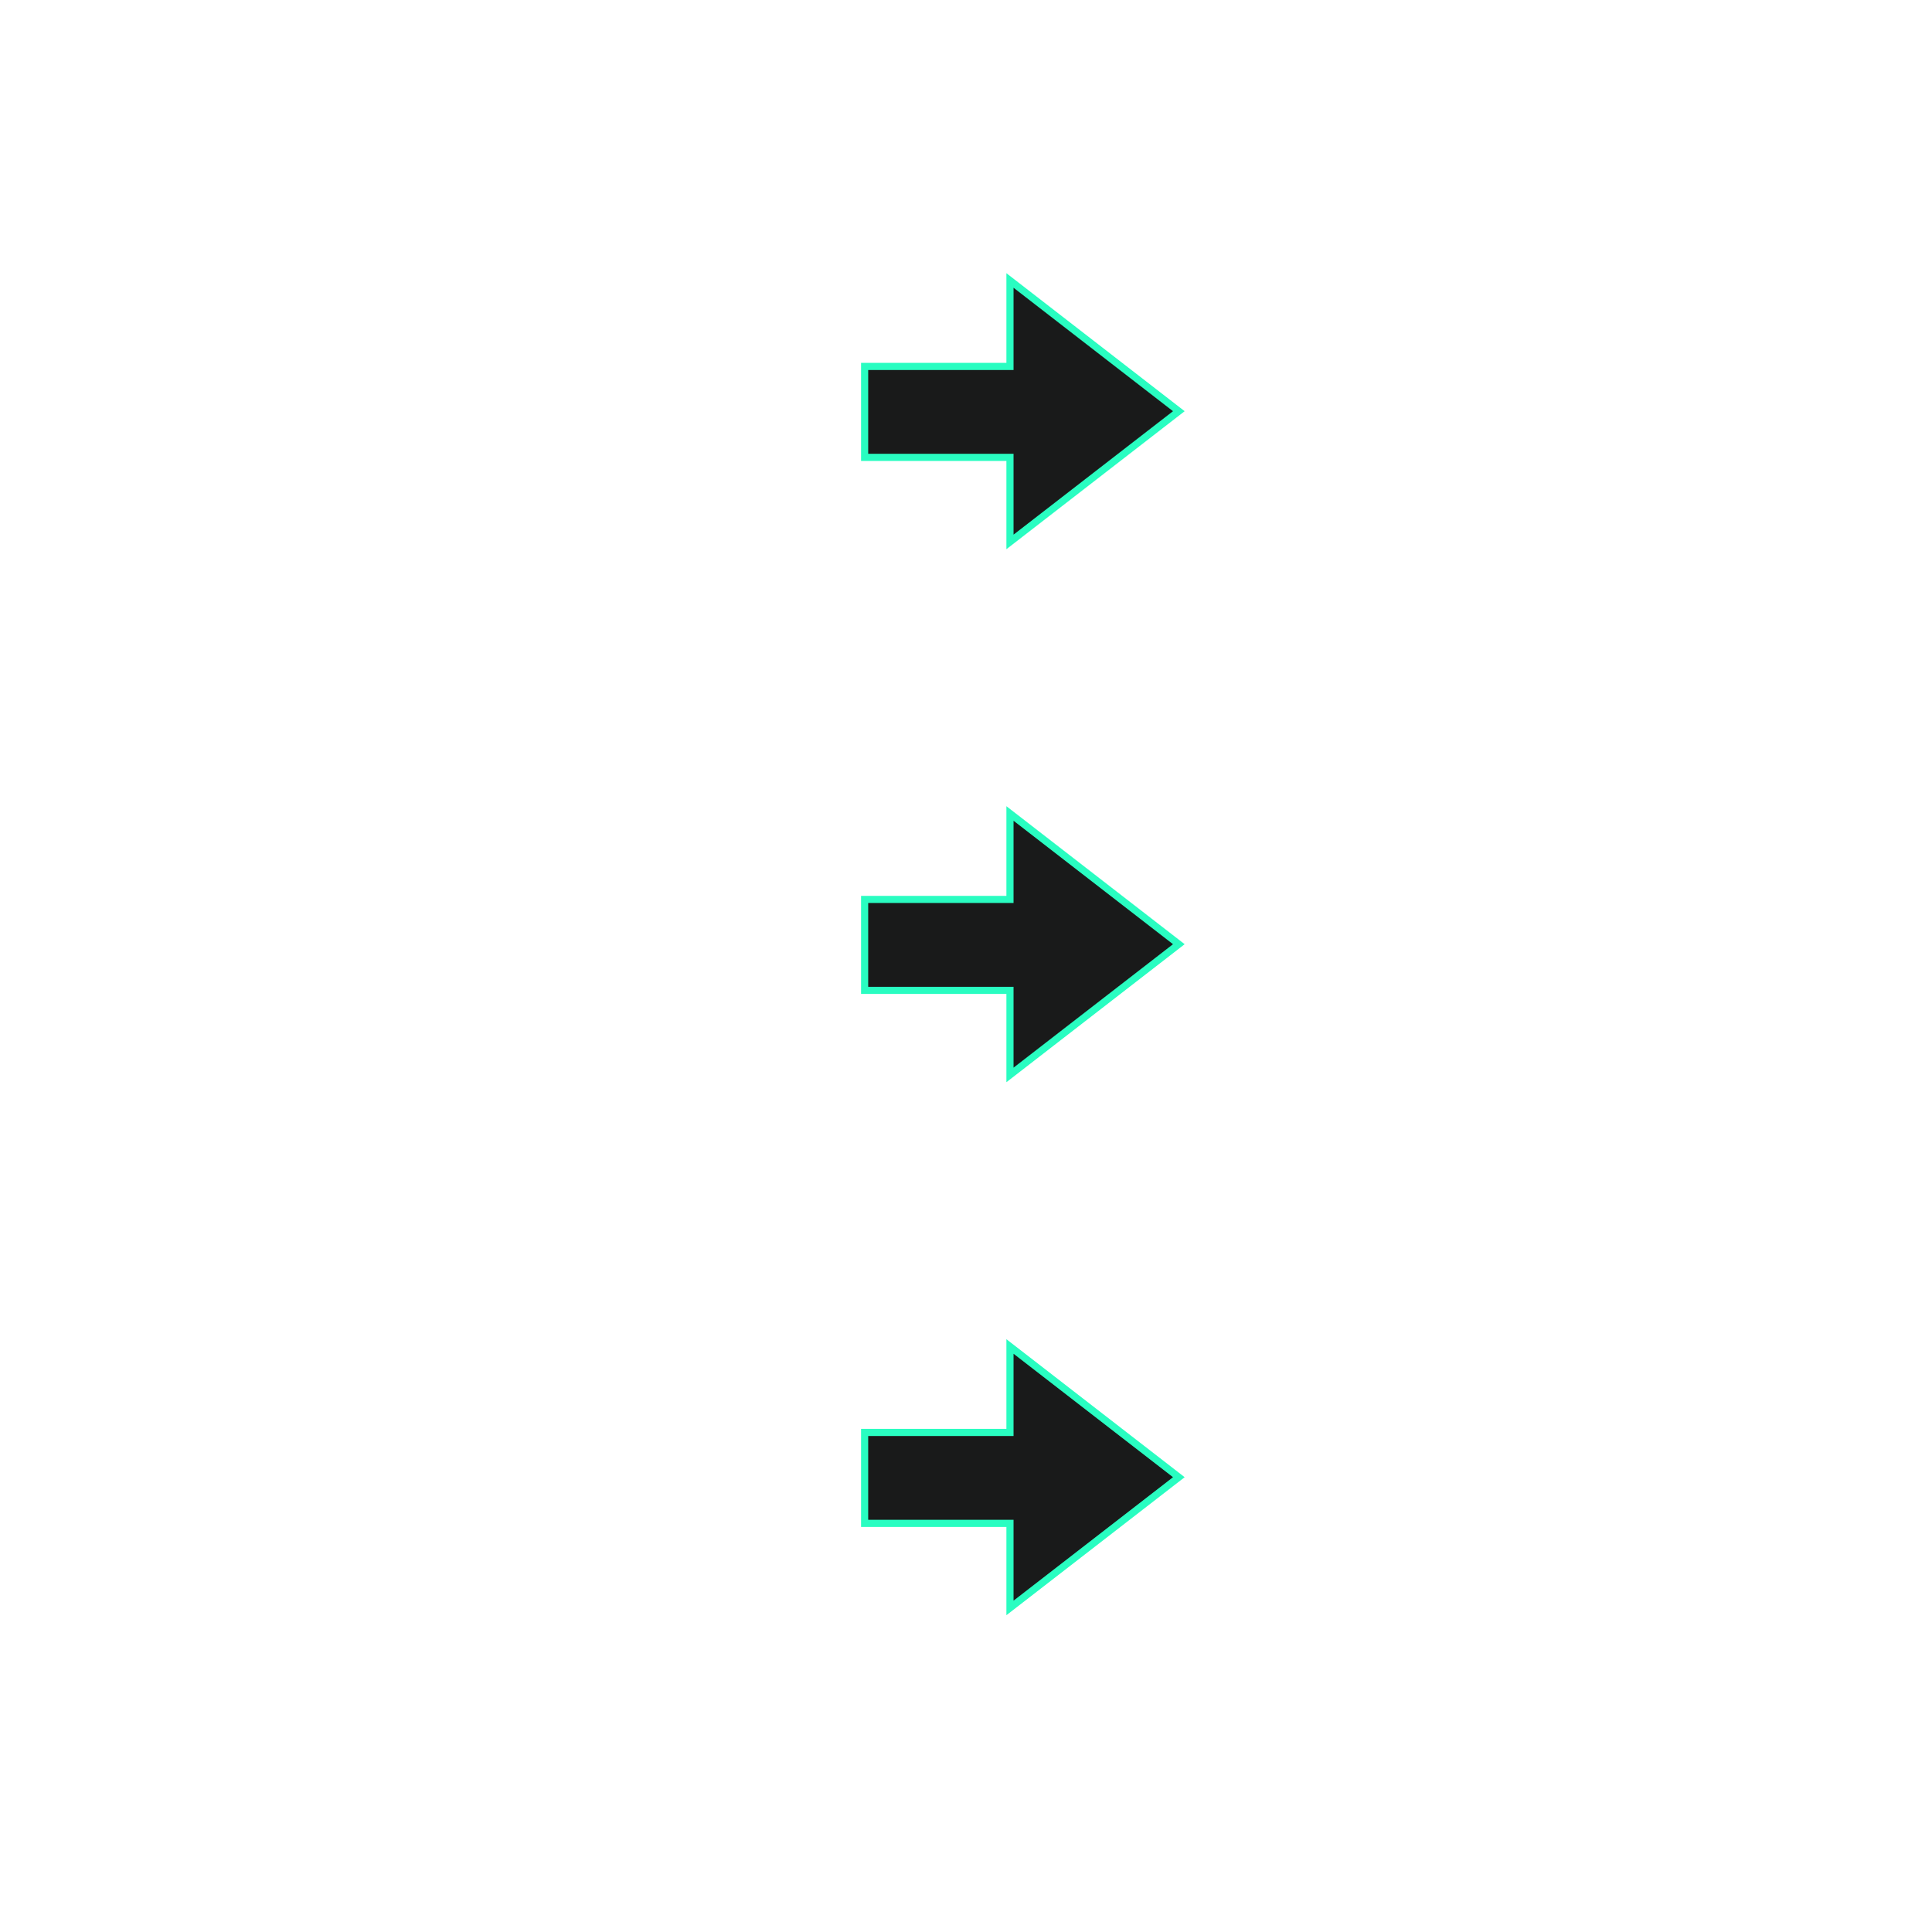 <svg id="Groupe_188" data-name="Groupe 188" xmlns="http://www.w3.org/2000/svg" width="541" height="541" viewBox="0 0 541 541">
  <g id="Union_3" data-name="Union 3" transform="translate(331.73 225.751) rotate(90)" fill="#191a1a">
    <path d="M 51.572 89.617 L 26.109 89.617 L 26.109 49.916 L 26.109 48.916 L 25.109 48.916 L 2.039 48.916 L 38.645 1.634 L 75.251 48.916 L 52.572 48.916 L 51.572 48.916 L 51.572 49.916 L 51.572 89.617 Z" stroke="none"/>
    <path d="M 50.572 88.617 L 50.572 47.916 L 73.212 47.916 L 38.645 3.267 L 4.078 47.916 L 27.109 47.916 L 27.109 88.617 L 50.572 88.617 M 52.572 90.617 L 25.109 90.617 L 25.109 49.916 L -0 49.916 L 38.645 -4.759114744956605e-06 L 77.29 49.916 L 52.572 49.916 L 52.572 90.617 Z" stroke="none" fill="#29fdc1"/>
  </g>
  <g id="Union_6" data-name="Union 6" transform="translate(331.73 375.002) rotate(90)" fill="#191a1a">
    <path d="M 51.572 89.617 L 26.109 89.617 L 26.109 49.916 L 26.109 48.916 L 25.109 48.916 L 2.039 48.916 L 38.645 1.634 L 75.251 48.916 L 52.572 48.916 L 51.572 48.916 L 51.572 49.916 L 51.572 89.617 Z" stroke="none"/>
    <path d="M 50.572 88.617 L 50.572 47.916 L 73.212 47.916 L 38.645 3.267 L 4.078 47.916 L 27.109 47.916 L 27.109 88.617 L 50.572 88.617 M 52.572 90.617 L 25.109 90.617 L 25.109 49.916 L -0 49.916 L 38.645 -4.759114744956605e-06 L 77.29 49.916 L 52.572 49.916 L 52.572 90.617 Z" stroke="none" fill="#29fdc1"/>
  </g>
  <g id="Union_5" data-name="Union 5" transform="translate(331.73 76.5) rotate(90)" fill="#191a1a">
    <path d="M 51.572 89.617 L 26.109 89.617 L 26.109 49.916 L 26.109 48.916 L 25.109 48.916 L 2.039 48.916 L 38.645 1.634 L 75.251 48.916 L 52.572 48.916 L 51.572 48.916 L 51.572 49.916 L 51.572 89.617 Z" stroke="none"/>
    <path d="M 50.572 88.617 L 50.572 47.916 L 73.212 47.916 L 38.645 3.267 L 4.078 47.916 L 27.109 47.916 L 27.109 88.617 L 50.572 88.617 M 52.572 90.617 L 25.109 90.617 L 25.109 49.916 L -0 49.916 L 38.645 -4.759114744956605e-06 L 77.29 49.916 L 52.572 49.916 L 52.572 90.617 Z" stroke="none" fill="#29fdc1"/>
  </g>
  <rect id="Rectangle_111" data-name="Rectangle 111" width="541" height="541" fill="none"/>
</svg>
